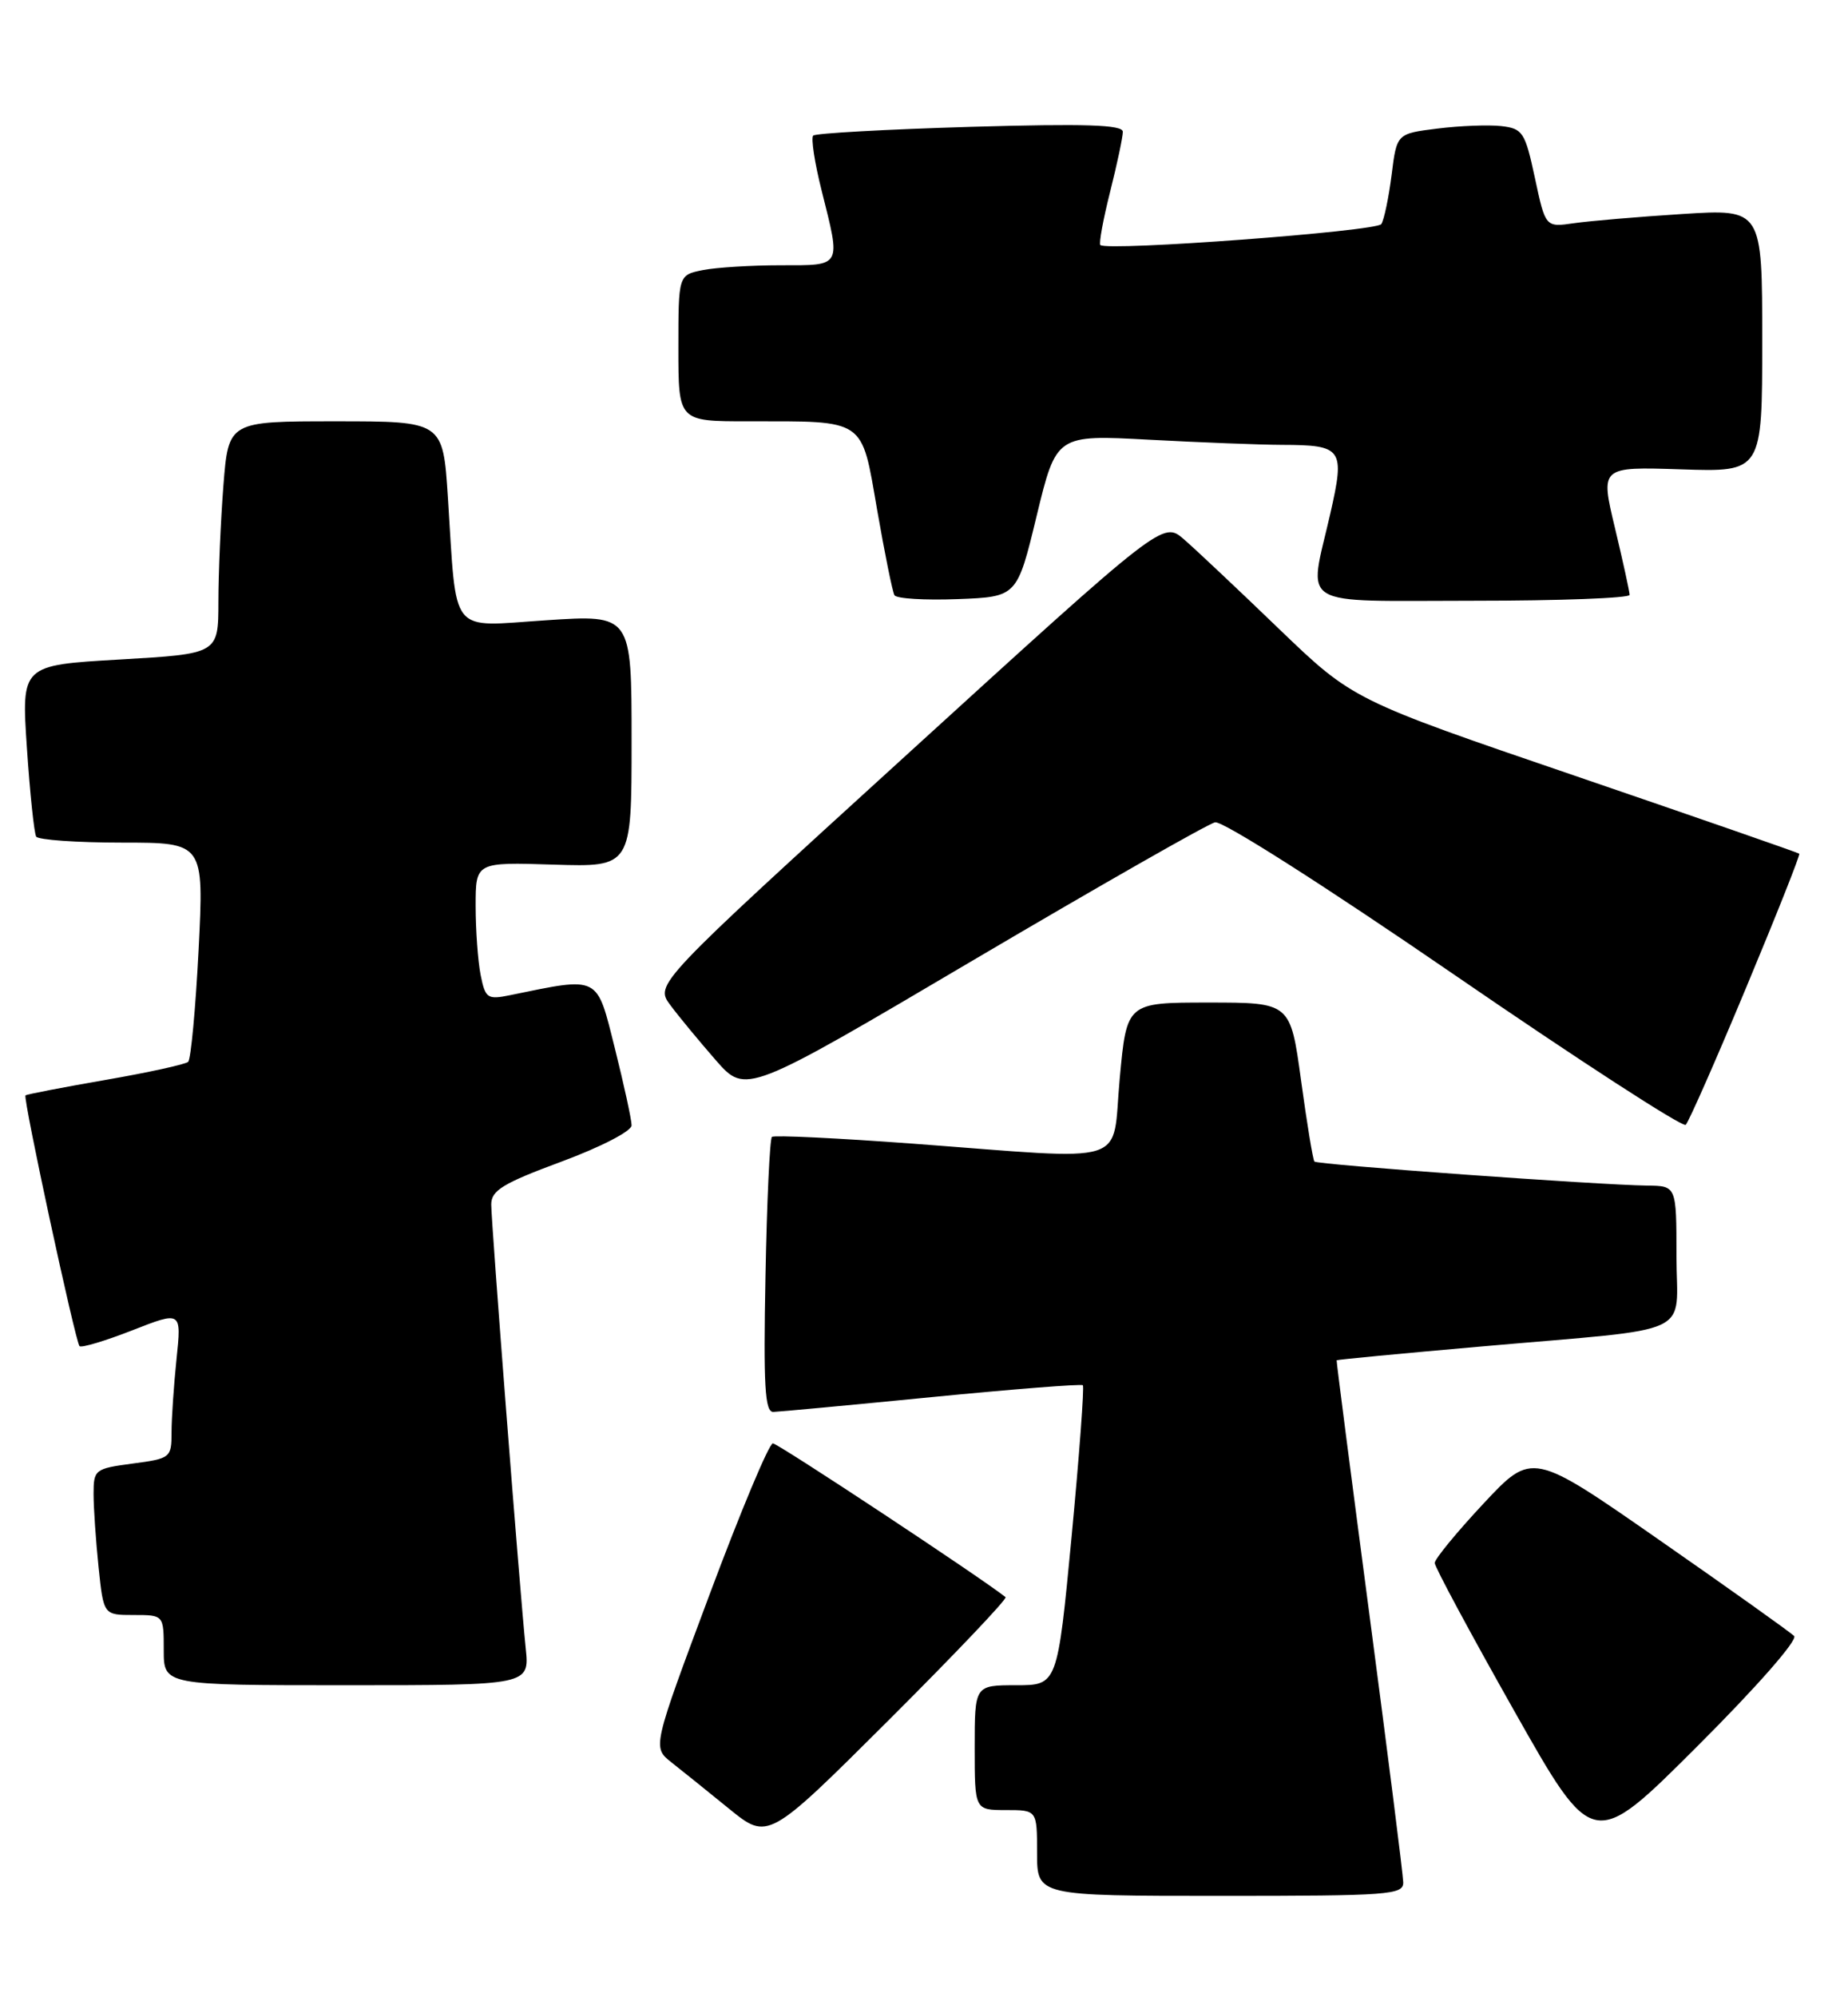 <?xml version="1.0" encoding="UTF-8" standalone="no"?>
<!DOCTYPE svg PUBLIC "-//W3C//DTD SVG 1.1//EN" "http://www.w3.org/Graphics/SVG/1.1/DTD/svg11.dtd" >
<svg xmlns="http://www.w3.org/2000/svg" xmlns:xlink="http://www.w3.org/1999/xlink" version="1.1" viewBox="0 0 237 256">
 <g >
 <path fill="currentColor"
d=" M 179.96 241.25 C 179.94 240.29 177.99 224.88 175.63 207.00 C 173.27 189.12 171.37 174.43 171.42 174.35 C 171.46 174.27 179.82 173.47 190.00 172.58 C 217.95 170.12 215.00 171.49 215.00 160.95 C 215.00 152.00 215.00 152.00 211.25 151.96 C 204.99 151.88 168.95 149.28 168.57 148.88 C 168.38 148.67 167.61 144.00 166.86 138.50 C 165.49 128.50 165.49 128.50 154.99 128.50 C 144.50 128.50 144.50 128.50 143.60 138.25 C 142.55 149.62 145.48 148.70 117.00 146.58 C 107.38 145.87 99.28 145.48 99.00 145.72 C 98.72 145.96 98.35 154.00 98.17 163.58 C 97.90 177.60 98.09 180.99 99.17 180.97 C 99.90 180.95 109.05 180.10 119.50 179.07 C 129.95 178.05 138.67 177.36 138.87 177.55 C 139.07 177.75 138.42 186.48 137.43 196.95 C 135.61 216.00 135.61 216.00 130.31 216.00 C 125.00 216.00 125.00 216.00 125.00 224.00 C 125.00 232.00 125.00 232.00 129.00 232.00 C 133.00 232.00 133.00 232.00 133.00 237.50 C 133.00 243.00 133.00 243.00 156.50 243.00 C 178.23 243.00 180.00 242.87 179.96 241.25 Z  M 230.09 209.69 C 229.60 209.20 221.85 203.68 212.85 197.42 C 196.50 186.04 196.50 186.04 190.25 192.72 C 186.81 196.40 184.00 199.82 184.00 200.33 C 184.00 200.84 188.57 209.33 194.15 219.21 C 204.30 237.18 204.30 237.18 217.63 223.87 C 225.29 216.23 230.59 210.19 230.09 209.69 Z  M 128.96 204.71 C 125.85 202.23 99.77 185.00 99.12 185.00 C 98.63 185.00 94.96 193.77 90.96 204.48 C 83.68 223.96 83.68 223.96 86.09 225.87 C 87.42 226.91 90.75 229.60 93.50 231.83 C 98.50 235.89 98.50 235.89 113.96 220.49 C 122.46 212.01 129.21 204.92 128.96 204.71 Z  M 67.42 211.25 C 66.65 203.77 63.00 156.76 63.00 154.38 C 63.00 152.58 64.49 151.67 72.00 148.89 C 77.07 147.01 81.00 144.98 81.00 144.24 C 81.00 143.52 80.03 139.07 78.85 134.35 C 76.48 124.92 77.00 125.18 65.39 127.56 C 62.51 128.15 62.24 127.96 61.64 124.97 C 61.29 123.20 61.00 119.22 61.00 116.12 C 61.00 110.50 61.00 110.50 71.00 110.82 C 81.00 111.13 81.00 111.13 81.00 94.96 C 81.00 78.78 81.00 78.78 70.07 79.50 C 57.46 80.32 58.61 81.75 57.44 63.75 C 56.81 54.00 56.81 54.00 43.05 54.00 C 29.30 54.00 29.30 54.00 28.65 62.25 C 28.30 66.79 28.01 73.49 28.01 77.15 C 28.00 83.80 28.00 83.80 15.37 84.53 C 2.74 85.26 2.74 85.26 3.45 95.86 C 3.84 101.69 4.38 106.80 4.64 107.23 C 4.90 107.65 9.85 108.00 15.64 108.00 C 26.16 108.00 26.16 108.00 25.47 121.75 C 25.08 129.31 24.48 135.77 24.13 136.10 C 23.79 136.42 19.00 137.47 13.51 138.42 C 8.01 139.38 3.40 140.26 3.27 140.40 C 2.92 140.74 9.67 172.00 10.20 172.54 C 10.45 172.78 13.49 171.87 16.97 170.51 C 23.28 168.04 23.28 168.04 22.64 174.17 C 22.29 177.54 22.00 181.79 22.00 183.61 C 22.00 186.84 21.86 186.95 17.00 187.59 C 12.17 188.23 12.00 188.37 12.00 191.48 C 12.00 193.26 12.29 197.47 12.64 200.85 C 13.28 207.00 13.28 207.00 17.14 207.00 C 21.00 207.00 21.00 207.00 21.00 211.50 C 21.00 216.00 21.00 216.00 44.45 216.00 C 67.91 216.00 67.91 216.00 67.42 211.25 Z  M 223.94 126.58 C 227.82 117.28 230.89 109.56 230.75 109.42 C 230.61 109.29 217.68 104.80 202.00 99.44 C 173.50 89.71 173.50 89.71 164.00 80.58 C 158.78 75.55 153.30 70.39 151.83 69.12 C 149.15 66.80 149.15 66.80 116.57 96.48 C 83.98 126.16 83.98 126.16 85.97 128.83 C 87.06 130.30 89.69 133.47 91.80 135.89 C 95.65 140.28 95.65 140.28 124.90 123.02 C 140.99 113.54 154.91 105.60 155.83 105.40 C 156.79 105.19 169.83 113.49 186.50 124.93 C 202.45 135.88 215.81 144.54 216.19 144.17 C 216.57 143.80 220.06 135.89 223.94 126.58 Z  M 132.95 66.11 C 135.47 55.72 135.47 55.72 147.39 56.36 C 153.95 56.71 161.61 57.01 164.41 57.02 C 172.19 57.04 172.50 57.49 170.61 65.82 C 167.81 78.12 165.96 77.00 189.00 77.00 C 200.00 77.00 209.00 76.66 208.99 76.25 C 208.99 75.84 208.14 71.97 207.11 67.66 C 205.23 59.82 205.23 59.82 215.62 60.16 C 226.00 60.50 226.00 60.50 226.00 43.64 C 226.00 26.78 226.00 26.78 215.75 27.43 C 210.11 27.79 203.86 28.32 201.85 28.61 C 198.20 29.14 198.20 29.14 196.85 22.82 C 195.58 16.92 195.29 16.48 192.52 16.16 C 190.89 15.98 187.21 16.12 184.34 16.48 C 179.13 17.13 179.13 17.13 178.47 22.41 C 178.10 25.32 177.51 28.16 177.15 28.72 C 176.57 29.65 142.04 32.22 141.12 31.41 C 140.91 31.22 141.47 28.15 142.37 24.58 C 143.27 21.01 144.00 17.55 144.00 16.89 C 144.00 15.99 139.26 15.83 124.42 16.26 C 113.65 16.58 104.59 17.08 104.29 17.38 C 103.99 17.68 104.47 20.85 105.37 24.42 C 107.85 34.31 108.03 34.00 100.13 34.00 C 96.34 34.00 91.84 34.28 90.13 34.62 C 87.00 35.25 87.00 35.25 87.00 44.62 C 87.00 54.00 87.00 54.00 95.87 54.00 C 111.15 54.00 110.44 53.52 112.49 65.35 C 113.46 70.93 114.46 75.86 114.71 76.29 C 114.96 76.73 118.60 76.95 122.80 76.79 C 130.44 76.50 130.44 76.50 132.95 66.11 Z "/>
</g>
</svg>